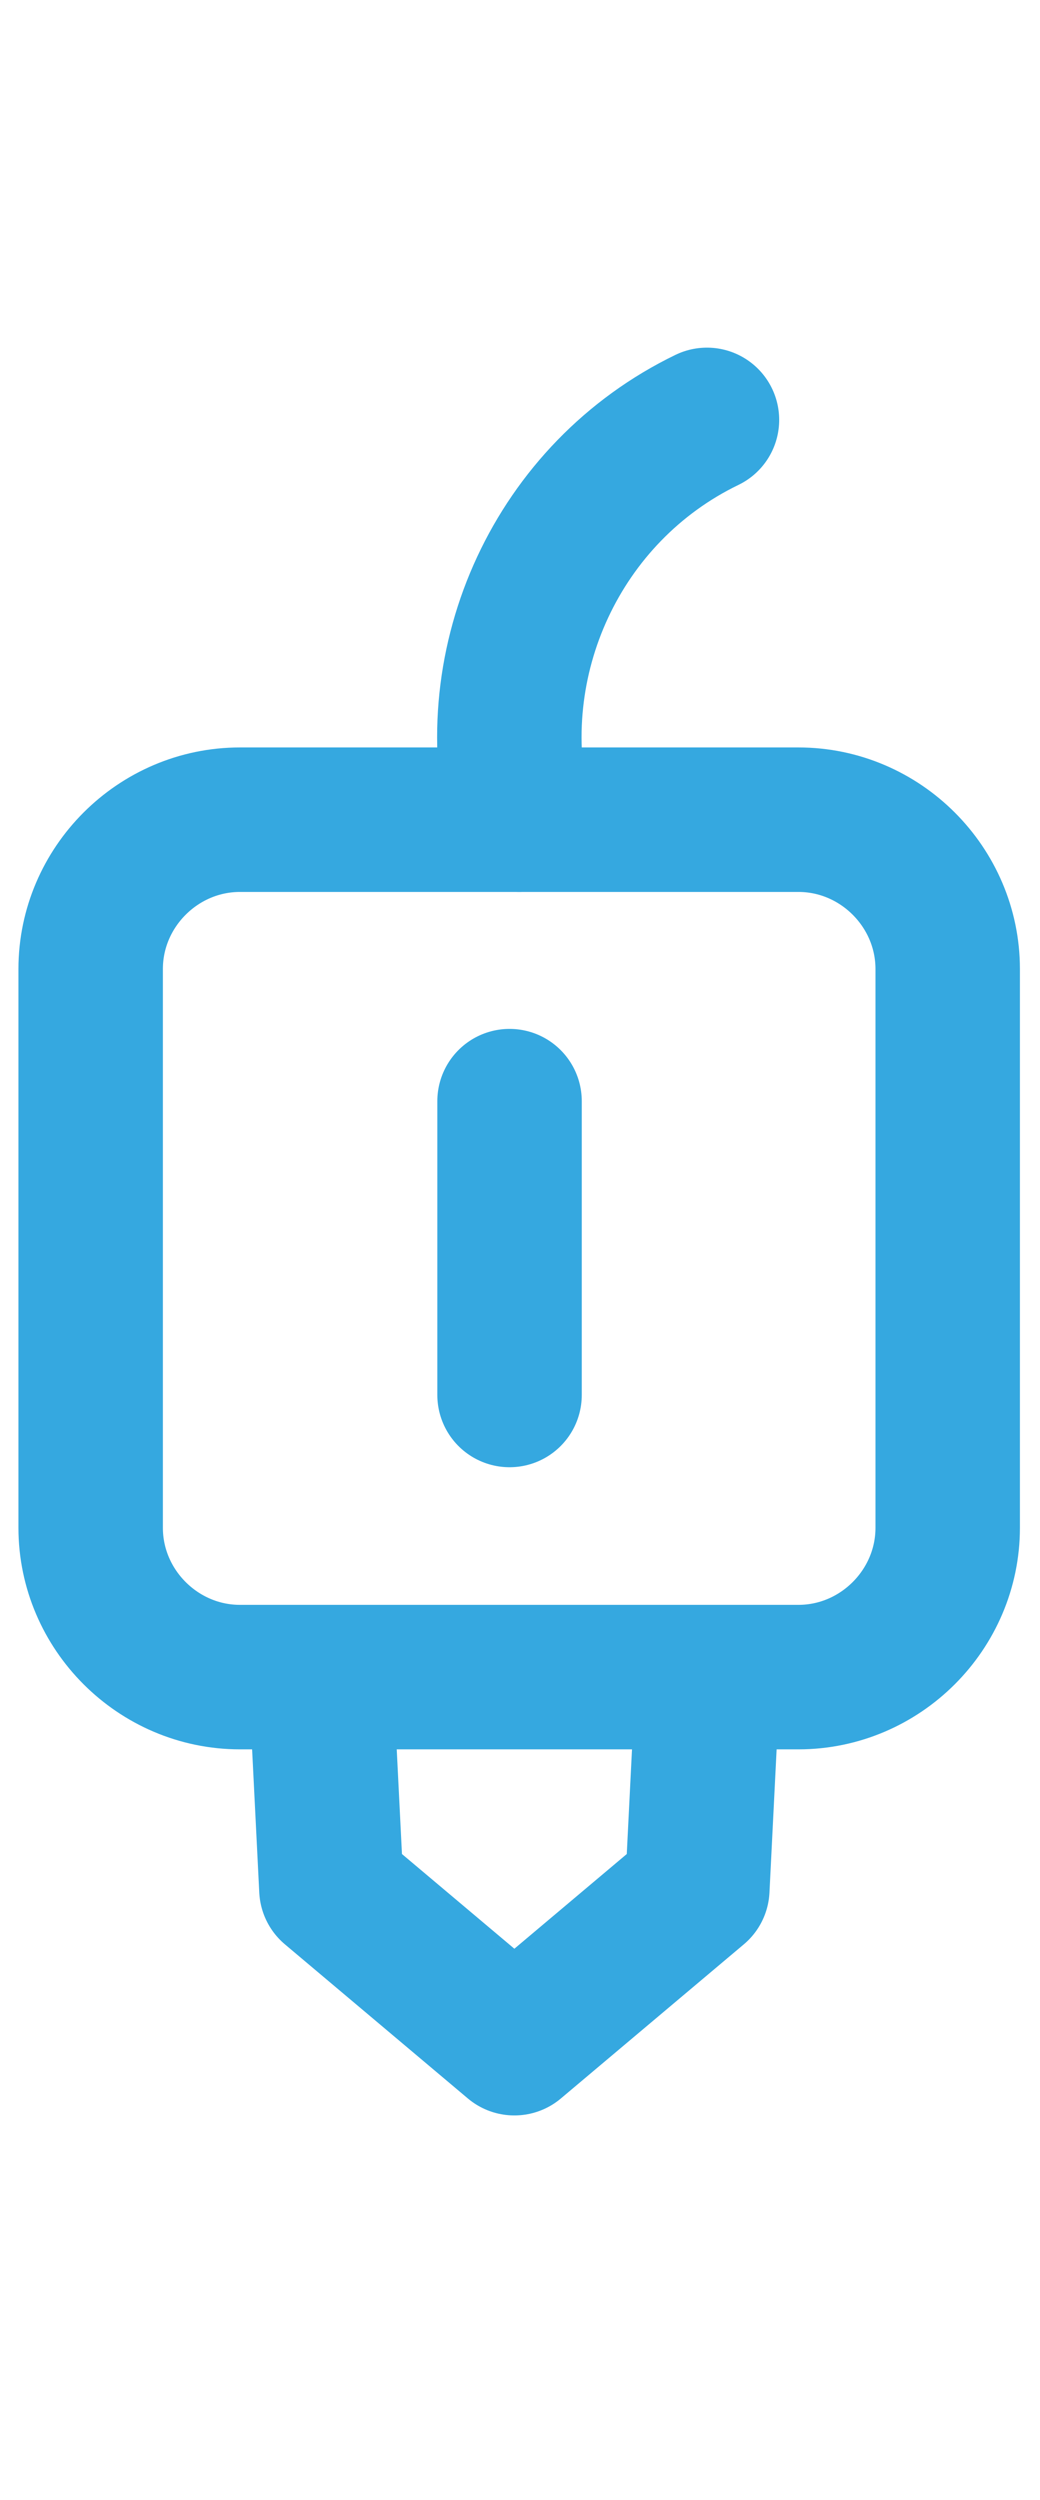 <?xml version="1.0" encoding="utf-8"?>
<!-- Generator: Adobe Illustrator 23.0.2, SVG Export Plug-In . SVG Version: 6.00 Build 0)  -->
<svg version="1.1" id="Layer_1" xmlns="http://www.w3.org/2000/svg" xmlns:xlink="http://www.w3.org/1999/xlink" x="0px" y="0px"
	 width="21.6px" height="51.9px" viewBox="0 0 21.6 51.9" style="enable-background:new 0 0 21.6 51.9;" xml:space="preserve">
<style type="text/css">
	.st0{fill:none;stroke:#35A8E0;stroke-width:3;stroke-linecap:round;stroke-linejoin:round;stroke-miterlimit:10;}
</style>
<g id="Group_459_129_" transform="translate(.483)">
	<g id="Group_458_86_" transform="translate(180 261.86)">
		<g id="Group_192_86_" transform="translate(173 16.757)">
			<path id="Rectangle_192_86_" class="st0" d="M-348.5-261.6h11.6c1.7,0,3.1,1.4,3.1,3.1v11.6c0,1.7-1.4,3.1-3.1,3.1h-11.6
				c-1.7,0-3.1-1.4-3.1-3.1v-11.6C-351.6-260.2-350.2-261.6-348.5-261.6z"/>
			<path id="Path_261_86_" class="st0" d="M-342.7-261.6c-0.8-3.3,0.8-6.8,3.9-8.3"/>
			<path id="Path_262_86_" class="st0" d="M-338.8-243.4l-0.2,4l-3.8,3.2l-3.8-3.2l-0.2-4"/>
		</g>
		<g id="Group_200_86_">
			<path id="Path_285_86_" class="st0" d="M-169.9-239v6.1"/>
		</g>
	</g>
</g>
</svg>
